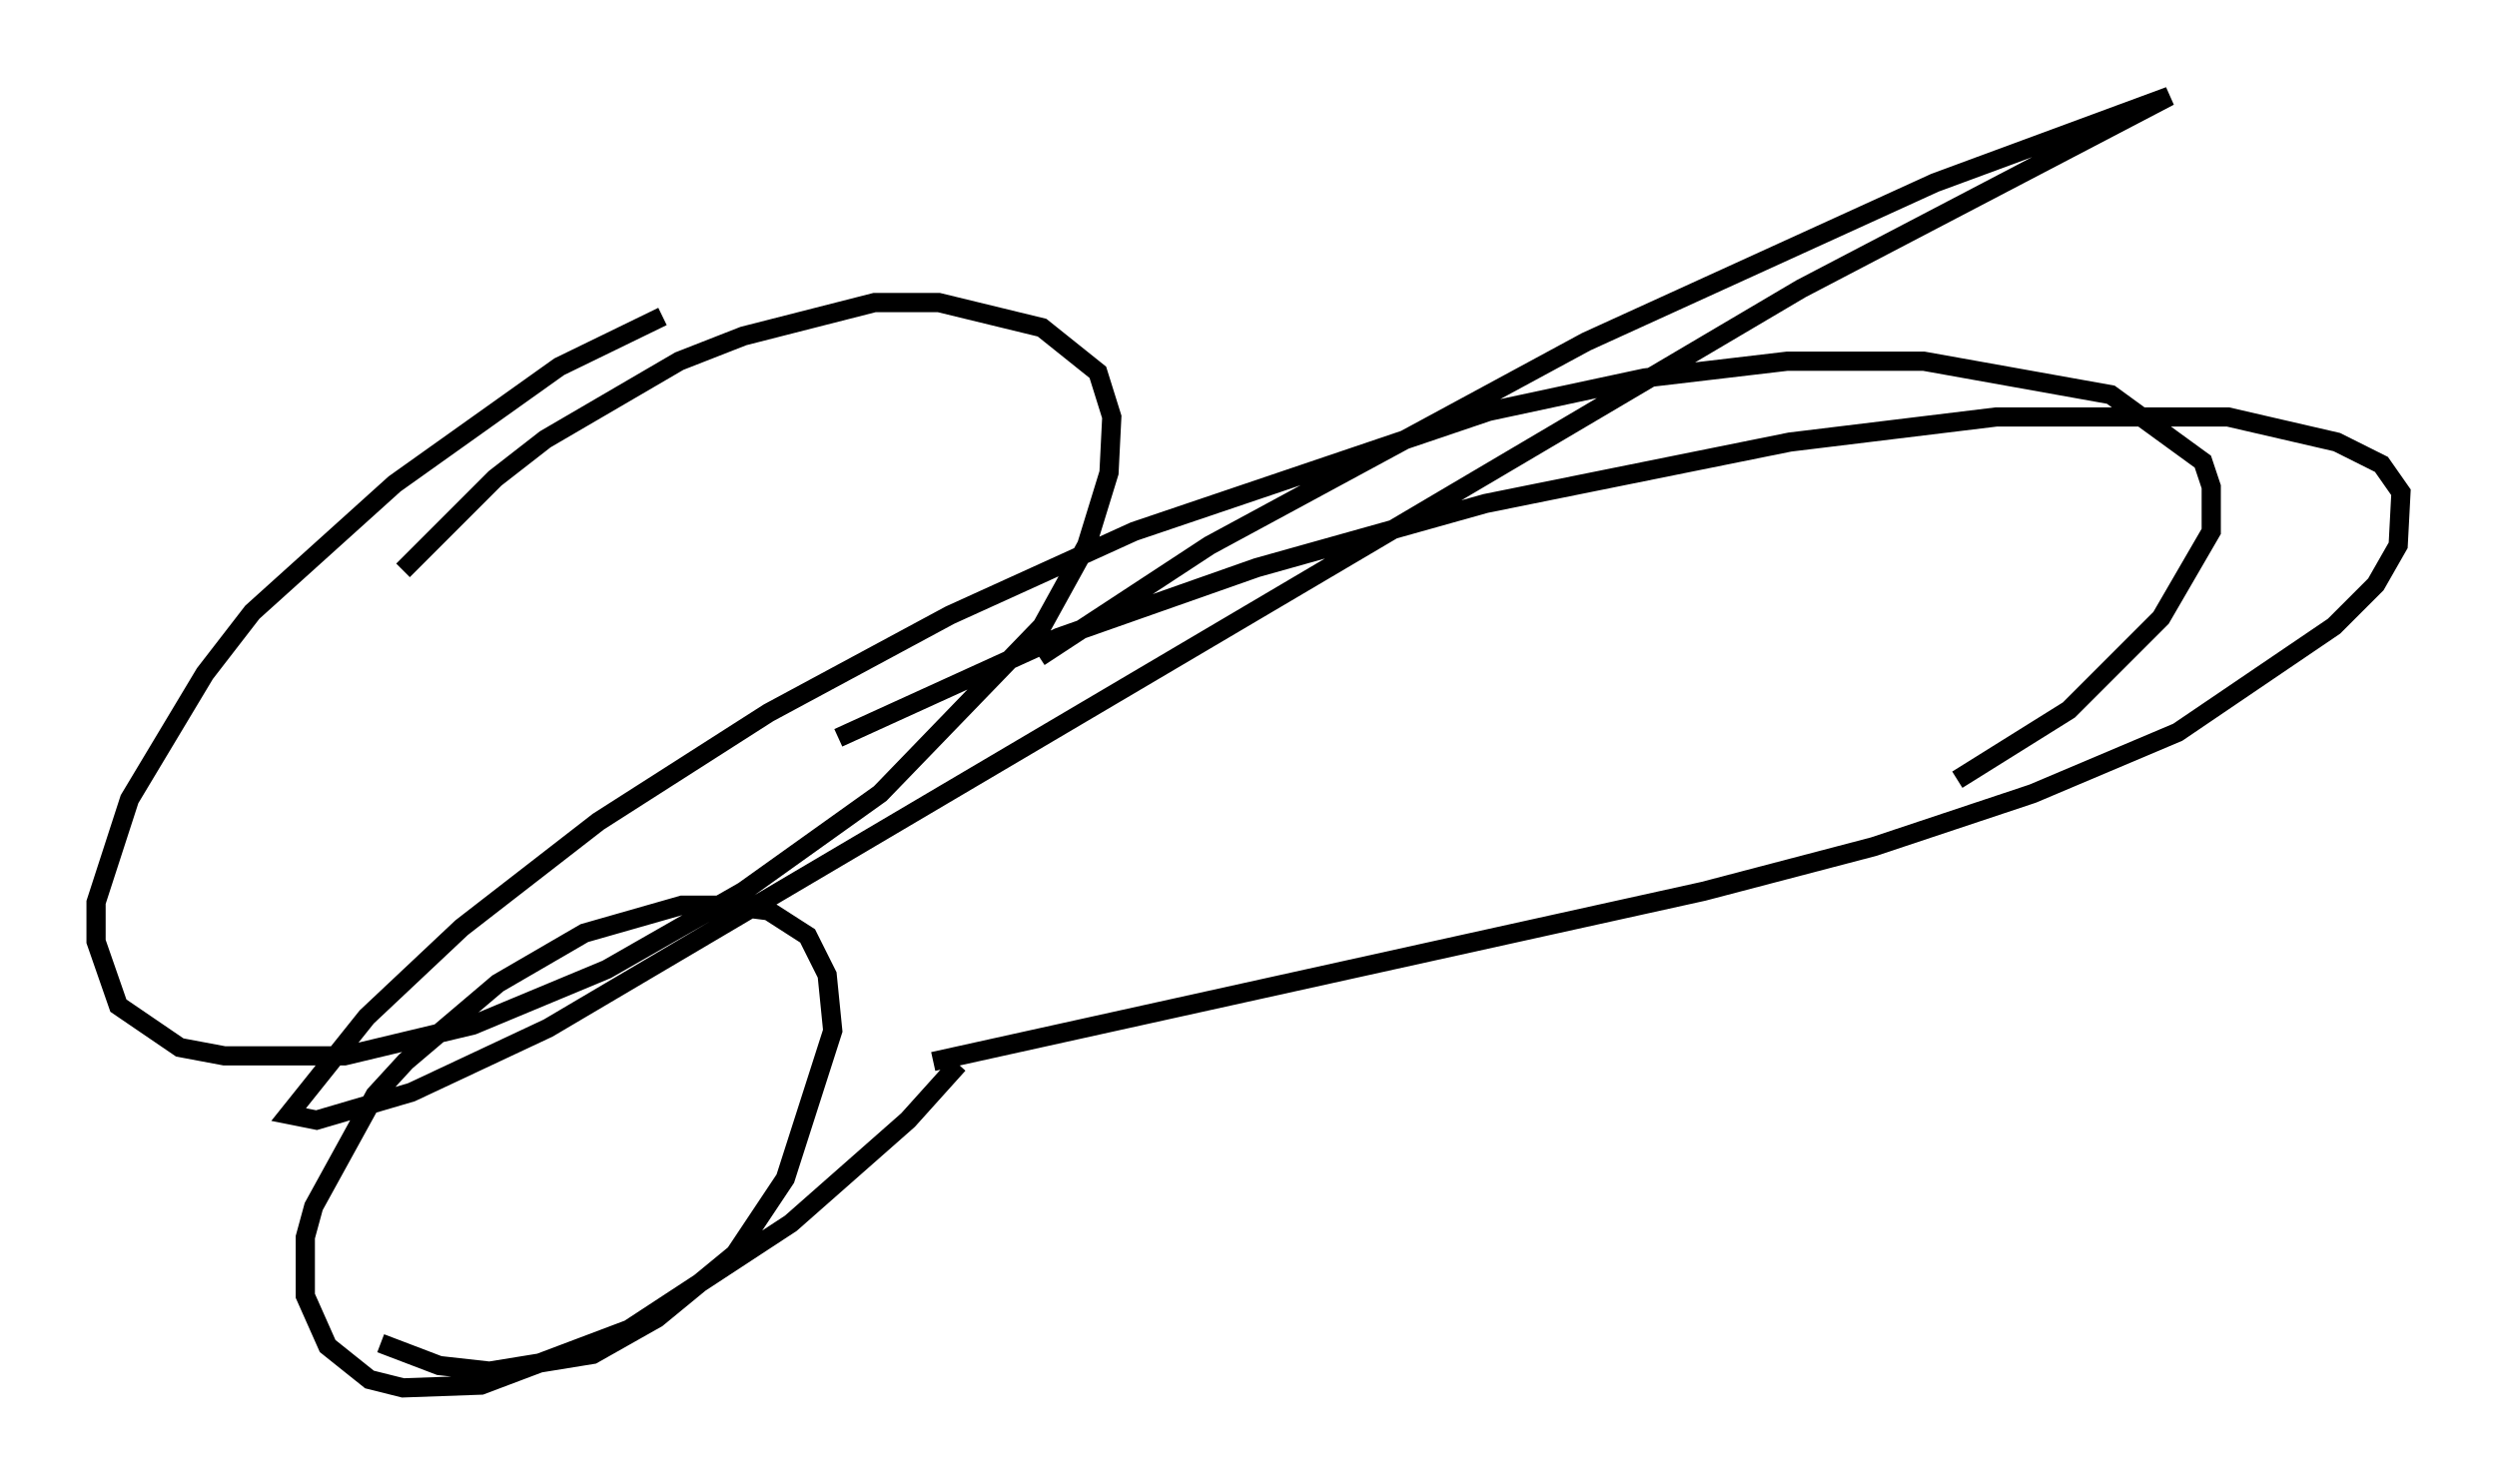 <?xml version="1.0" encoding="utf-8" ?>
<svg baseProfile="full" height="77.251" version="1.1" width="129.977" xmlns="http://www.w3.org/2000/svg" xmlns:ev="http://www.w3.org/2001/xml-events" xmlns:xlink="http://www.w3.org/1999/xlink"><defs /><rect fill="white" height="77.251" width="129.977" x="0" y="0" /><path d="M40.296, 14.441 m-5.81, 2.034 l-5.374, 2.615 -8.57, 6.101 l-7.408, 6.682 -2.469, 3.196 l-3.922, 6.536 -1.743, 5.374 l0.0, 2.034 1.162, 3.341 l3.196, 2.179 2.324, 0.436 l6.246, 0.0 6.682, -1.598 l6.972, -2.905 7.117, -4.067 l7.117, -5.084 8.425, -8.715 l2.324, -4.212 1.162, -3.777 l0.145, -2.905 -0.726, -2.324 l-2.905, -2.324 -5.374, -1.307 l-3.341, 0.0 -6.827, 1.743 l-3.341, 1.307 -6.972, 4.067 l-2.615, 2.034 -4.793, 4.793 m-1.162, 40.235 l3.05, 1.162 2.615, 0.291 l5.374, -0.872 3.341, -1.888 l4.067, -3.341 2.615, -3.922 l2.469, -7.698 -0.291, -2.905 l-1.017, -2.034 -2.034, -1.307 l-2.324, -0.291 -2.179, 0.0 l-5.084, 1.453 -4.503, 2.615 l-4.793, 4.067 -1.598, 1.743 l-3.196, 5.81 -0.436, 1.598 l0.0, 3.05 1.162, 2.615 l2.179, 1.743 1.743, 0.436 l4.067, -0.145 7.698, -2.905 l8.425, -5.52 6.101, -5.374 l2.615, -2.905 m-6.246, -16.994 l11.475, -5.229 10.313, -3.631 l11.911, -3.341 15.832, -3.196 l10.749, -1.307 12.056, 0.0 l5.665, 1.307 2.324, 1.162 l1.017, 1.453 -0.145, 2.76 l-1.162, 2.034 -2.179, 2.179 l-8.134, 5.52 -7.553, 3.196 l-8.279, 2.76 -8.86, 2.324 l-40.089, 8.86 m53.307, -14.67 l5.81, -3.631 4.793, -4.793 l2.615, -4.503 0.0, -2.324 l-0.436, -1.307 -4.793, -3.486 l-9.732, -1.743 -7.117, 0.0 l-7.408, 0.872 -8.134, 1.743 l-18.447, 6.246 -9.587, 4.358 l-9.441, 5.084 -8.86, 5.665 l-7.117, 5.52 -4.939, 4.648 l-4.067, 5.084 1.453, 0.291 l4.939, -1.453 7.117, -3.341 l65.218, -38.492 19.173, -10.022 l-12.201, 4.503 -18.156, 8.279 l-19.609, 10.603 -8.86, 5.81 " fill="none" stroke="black" stroke-width="1" /></svg>